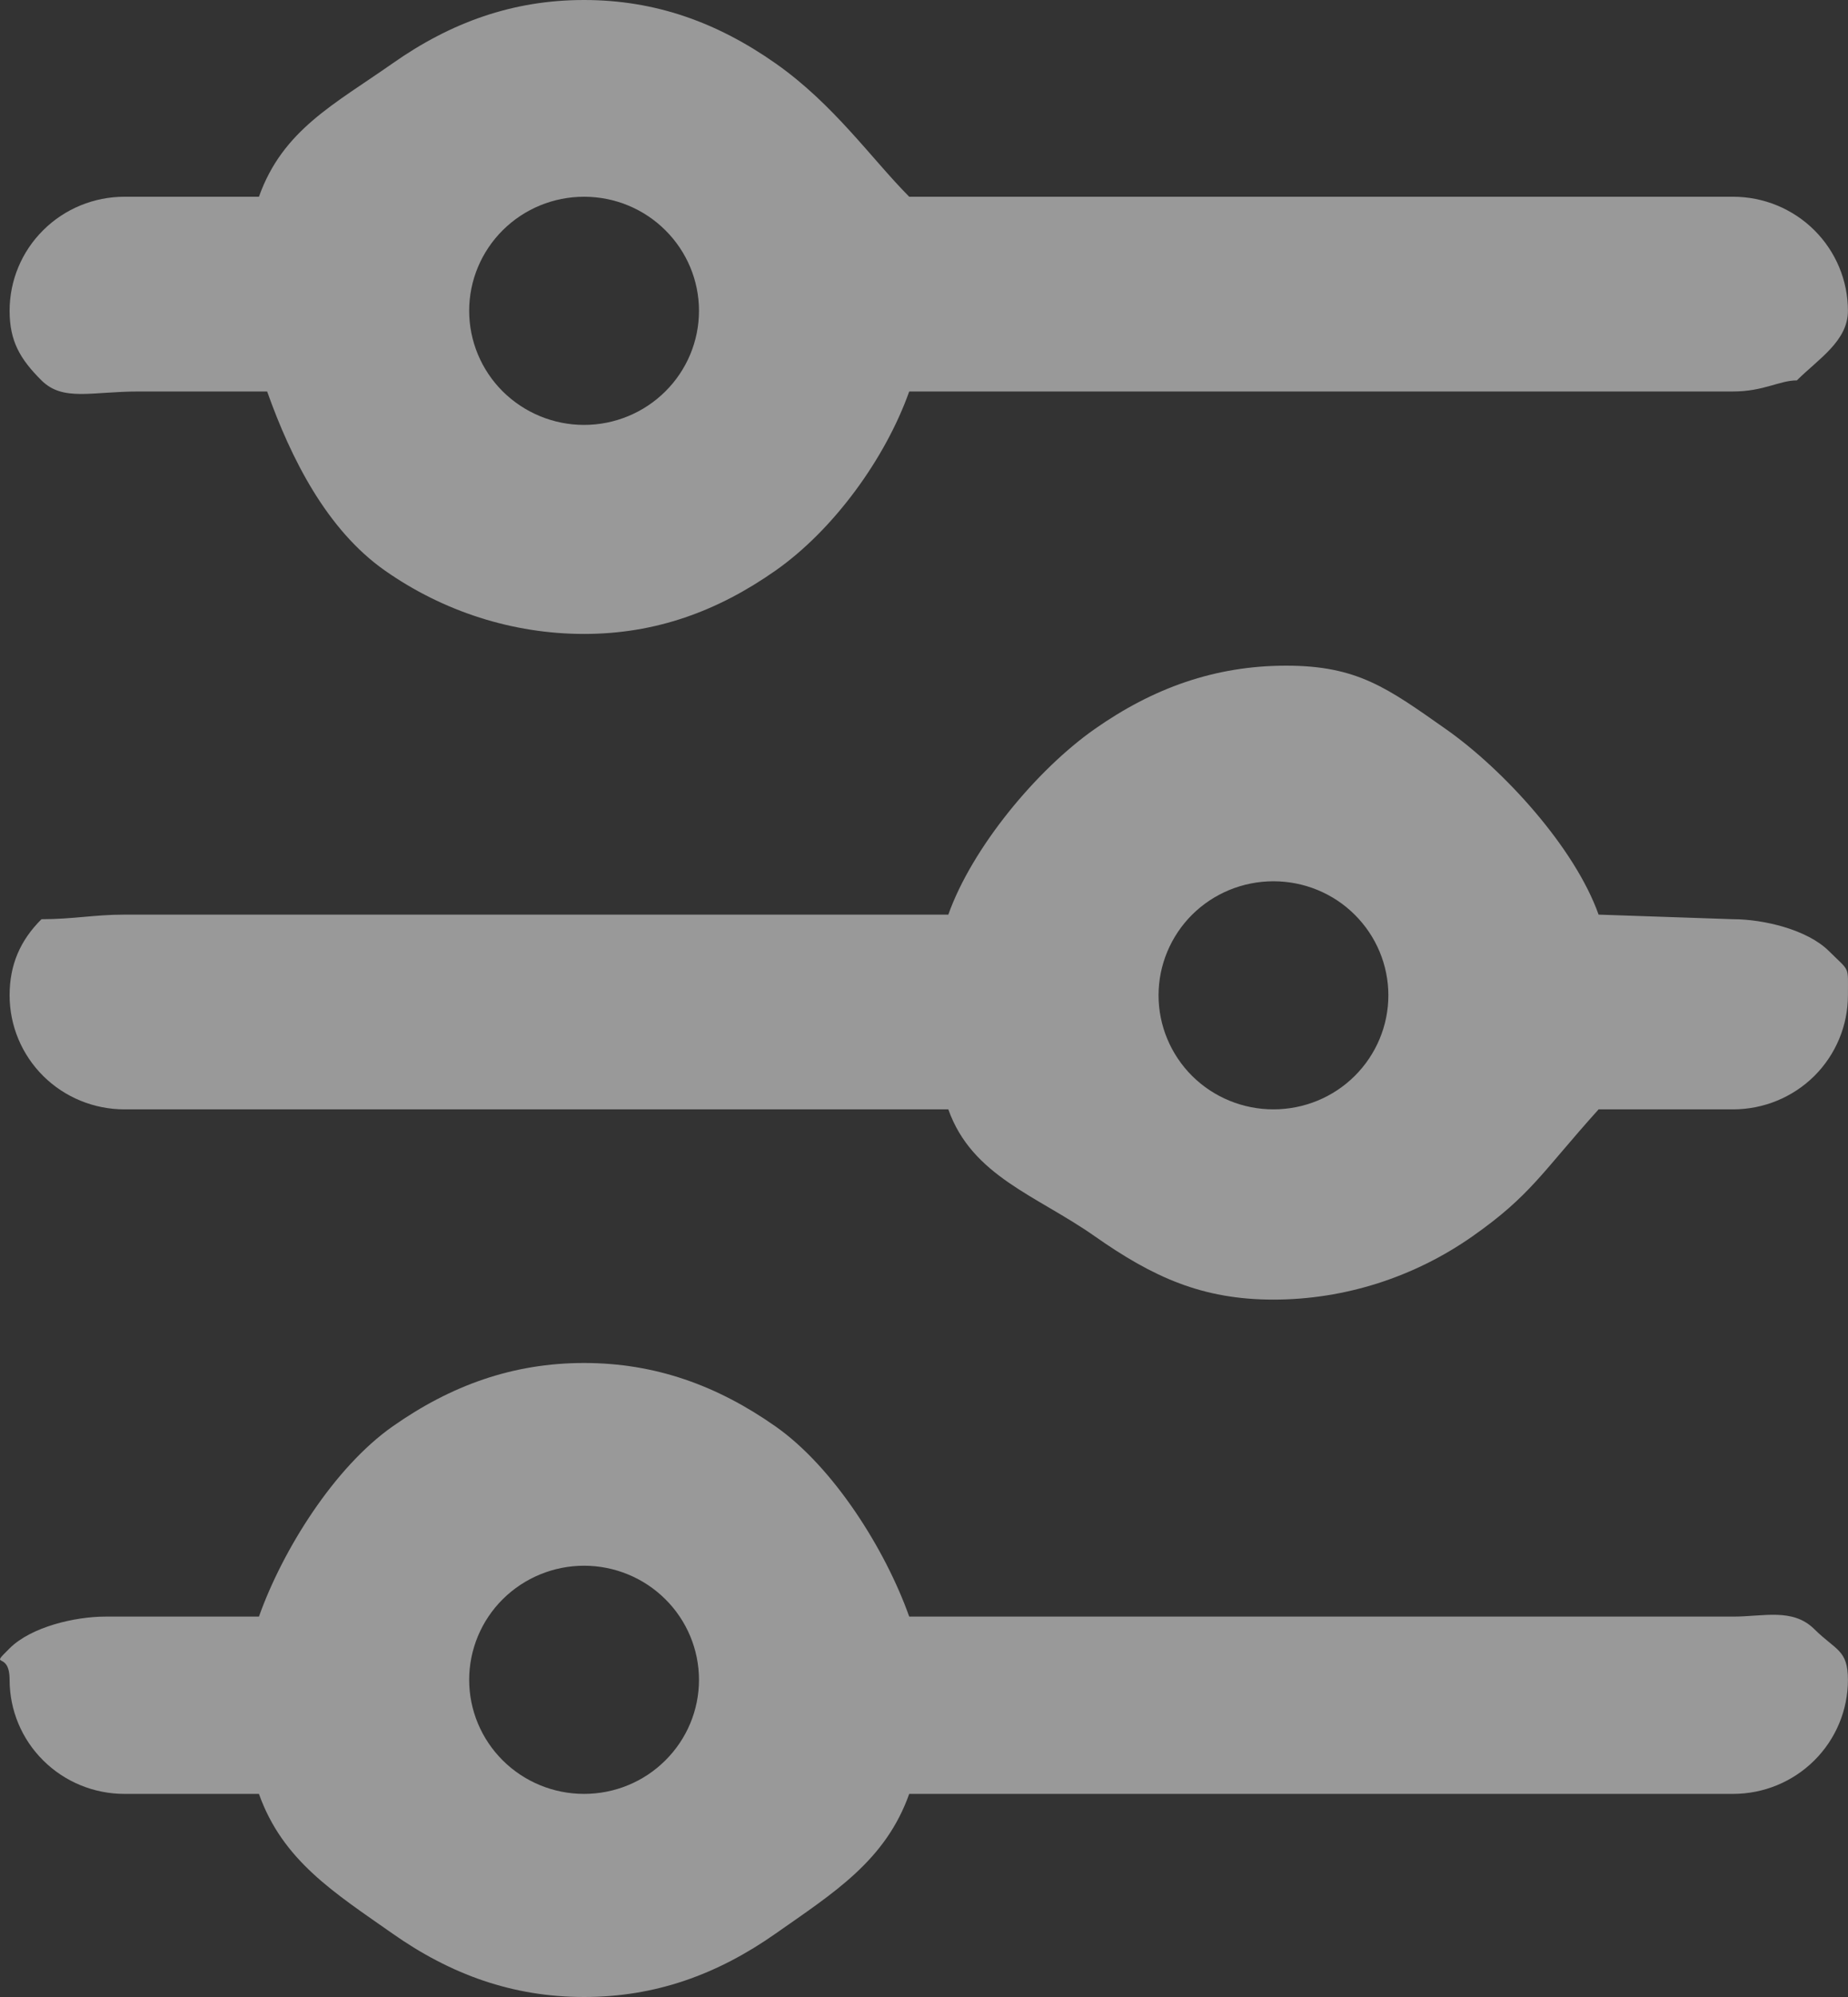 <svg width="25" height="27" viewBox="0 0 25 27" fill="none" xmlns="http://www.w3.org/2000/svg">
<rect x="0" y="0" width="25" height="27" fill="#333333" stroke="none"/>
<path d="M7.901 2.66C7.489 2.66 7.094 2.822 6.802 3.112C6.511 3.401 6.347 3.793 6.347 4.202C6.347 4.611 6.511 5.004 6.802 5.293C7.094 5.582 7.489 5.745 7.901 5.745C8.314 5.745 8.709 5.582 9 5.293C9.292 5.004 9.456 4.611 9.456 4.202C9.456 3.793 9.292 3.401 9 3.112C8.709 2.822 8.314 2.66 7.901 2.66ZM3.503 2.66C3.824 1.757 4.523 1.41 5.311 0.857C6.098 0.304 6.936 0 7.901 0C8.866 0 9.704 0.304 10.492 0.857C11.28 1.41 11.787 2.143 12.3 2.66H23.445C23.857 2.66 24.252 2.822 24.544 3.112C24.835 3.401 24.999 3.793 24.999 4.202C24.999 4.611 24.6 4.853 24.308 5.143C24.073 5.143 23.857 5.293 23.445 5.293H12.3C11.979 6.196 11.28 7.161 10.492 7.714C9.704 8.267 8.866 8.571 7.901 8.571C6.936 8.571 5.995 8.267 5.207 7.714C4.419 7.161 3.935 6.196 3.614 5.293H1.881C1.235 5.293 0.853 5.432 0.561 5.143C0.27 4.853 0.13 4.611 0.13 4.202C0.13 3.793 0.293 3.401 0.585 3.112C0.876 2.822 1.272 2.66 1.684 2.66H3.503ZM17.227 11.915C16.815 11.915 16.42 12.077 16.128 12.366C15.837 12.656 15.673 13.048 15.673 13.457C15.673 13.866 15.837 14.258 16.128 14.548C16.42 14.837 16.815 14.999 17.227 14.999C17.64 14.999 18.035 14.837 18.326 14.548C18.618 14.258 18.782 13.866 18.782 13.457C18.782 13.048 18.618 12.656 18.326 12.366C18.035 12.077 17.64 11.915 17.227 11.915ZM12.829 12.366C13.15 11.463 14.021 10.41 14.809 9.857C15.597 9.304 16.435 9 17.4 9C18.365 9 18.771 9.304 19.559 9.857C20.346 10.41 21.305 11.463 21.626 12.366L23.445 12.428C23.857 12.428 24.448 12.568 24.74 12.857C25.031 13.146 24.999 13.048 24.999 13.457C24.999 13.866 24.835 14.258 24.544 14.548C24.252 14.837 23.857 14.999 23.445 14.999H21.626C20.854 15.857 20.709 16.161 19.922 16.714C19.134 17.267 18.192 17.571 17.227 17.571C16.262 17.571 15.597 17.267 14.809 16.714C14.021 16.161 13.15 15.903 12.829 14.999H1.684C1.272 14.999 0.876 14.837 0.585 14.548C0.293 14.258 0.13 13.866 0.13 13.457C0.13 13.048 0.27 12.718 0.561 12.428C0.993 12.428 1.272 12.366 1.684 12.366H12.829ZM7.901 21.169C7.489 21.169 7.094 21.332 6.802 21.621C6.511 21.91 6.347 22.303 6.347 22.712C6.347 23.121 6.511 23.513 6.802 23.802C7.094 24.092 7.489 24.254 7.901 24.254C8.314 24.254 8.709 24.092 9 23.802C9.292 23.513 9.456 23.121 9.456 22.712C9.456 22.303 9.292 21.91 9 21.621C8.709 21.332 8.314 21.169 7.901 21.169ZM3.503 21.857C3.824 20.954 4.523 19.839 5.311 19.286C6.098 18.733 6.936 18.428 7.901 18.428C8.866 18.428 9.704 18.733 10.492 19.286C11.28 19.839 11.979 20.954 12.3 21.857H23.445C23.857 21.857 24.252 21.737 24.544 22.026C24.835 22.315 24.999 22.303 24.999 22.712C24.999 23.121 24.835 23.513 24.544 23.802C24.252 24.092 23.857 24.254 23.445 24.254H12.3C11.979 25.157 11.28 25.59 10.492 26.143C9.704 26.696 8.866 27 7.901 27C6.936 27 6.098 26.696 5.311 26.143C4.523 25.59 3.824 25.157 3.503 24.254H1.684C1.272 24.254 0.876 24.092 0.585 23.802C0.293 23.513 0.13 23.121 0.13 22.712C0.13 22.303 -0.162 22.575 0.13 22.286C0.421 21.996 1.013 21.857 1.425 21.857H3.503Z" fill="white" fill-opacity="0.5"/>
</svg>
